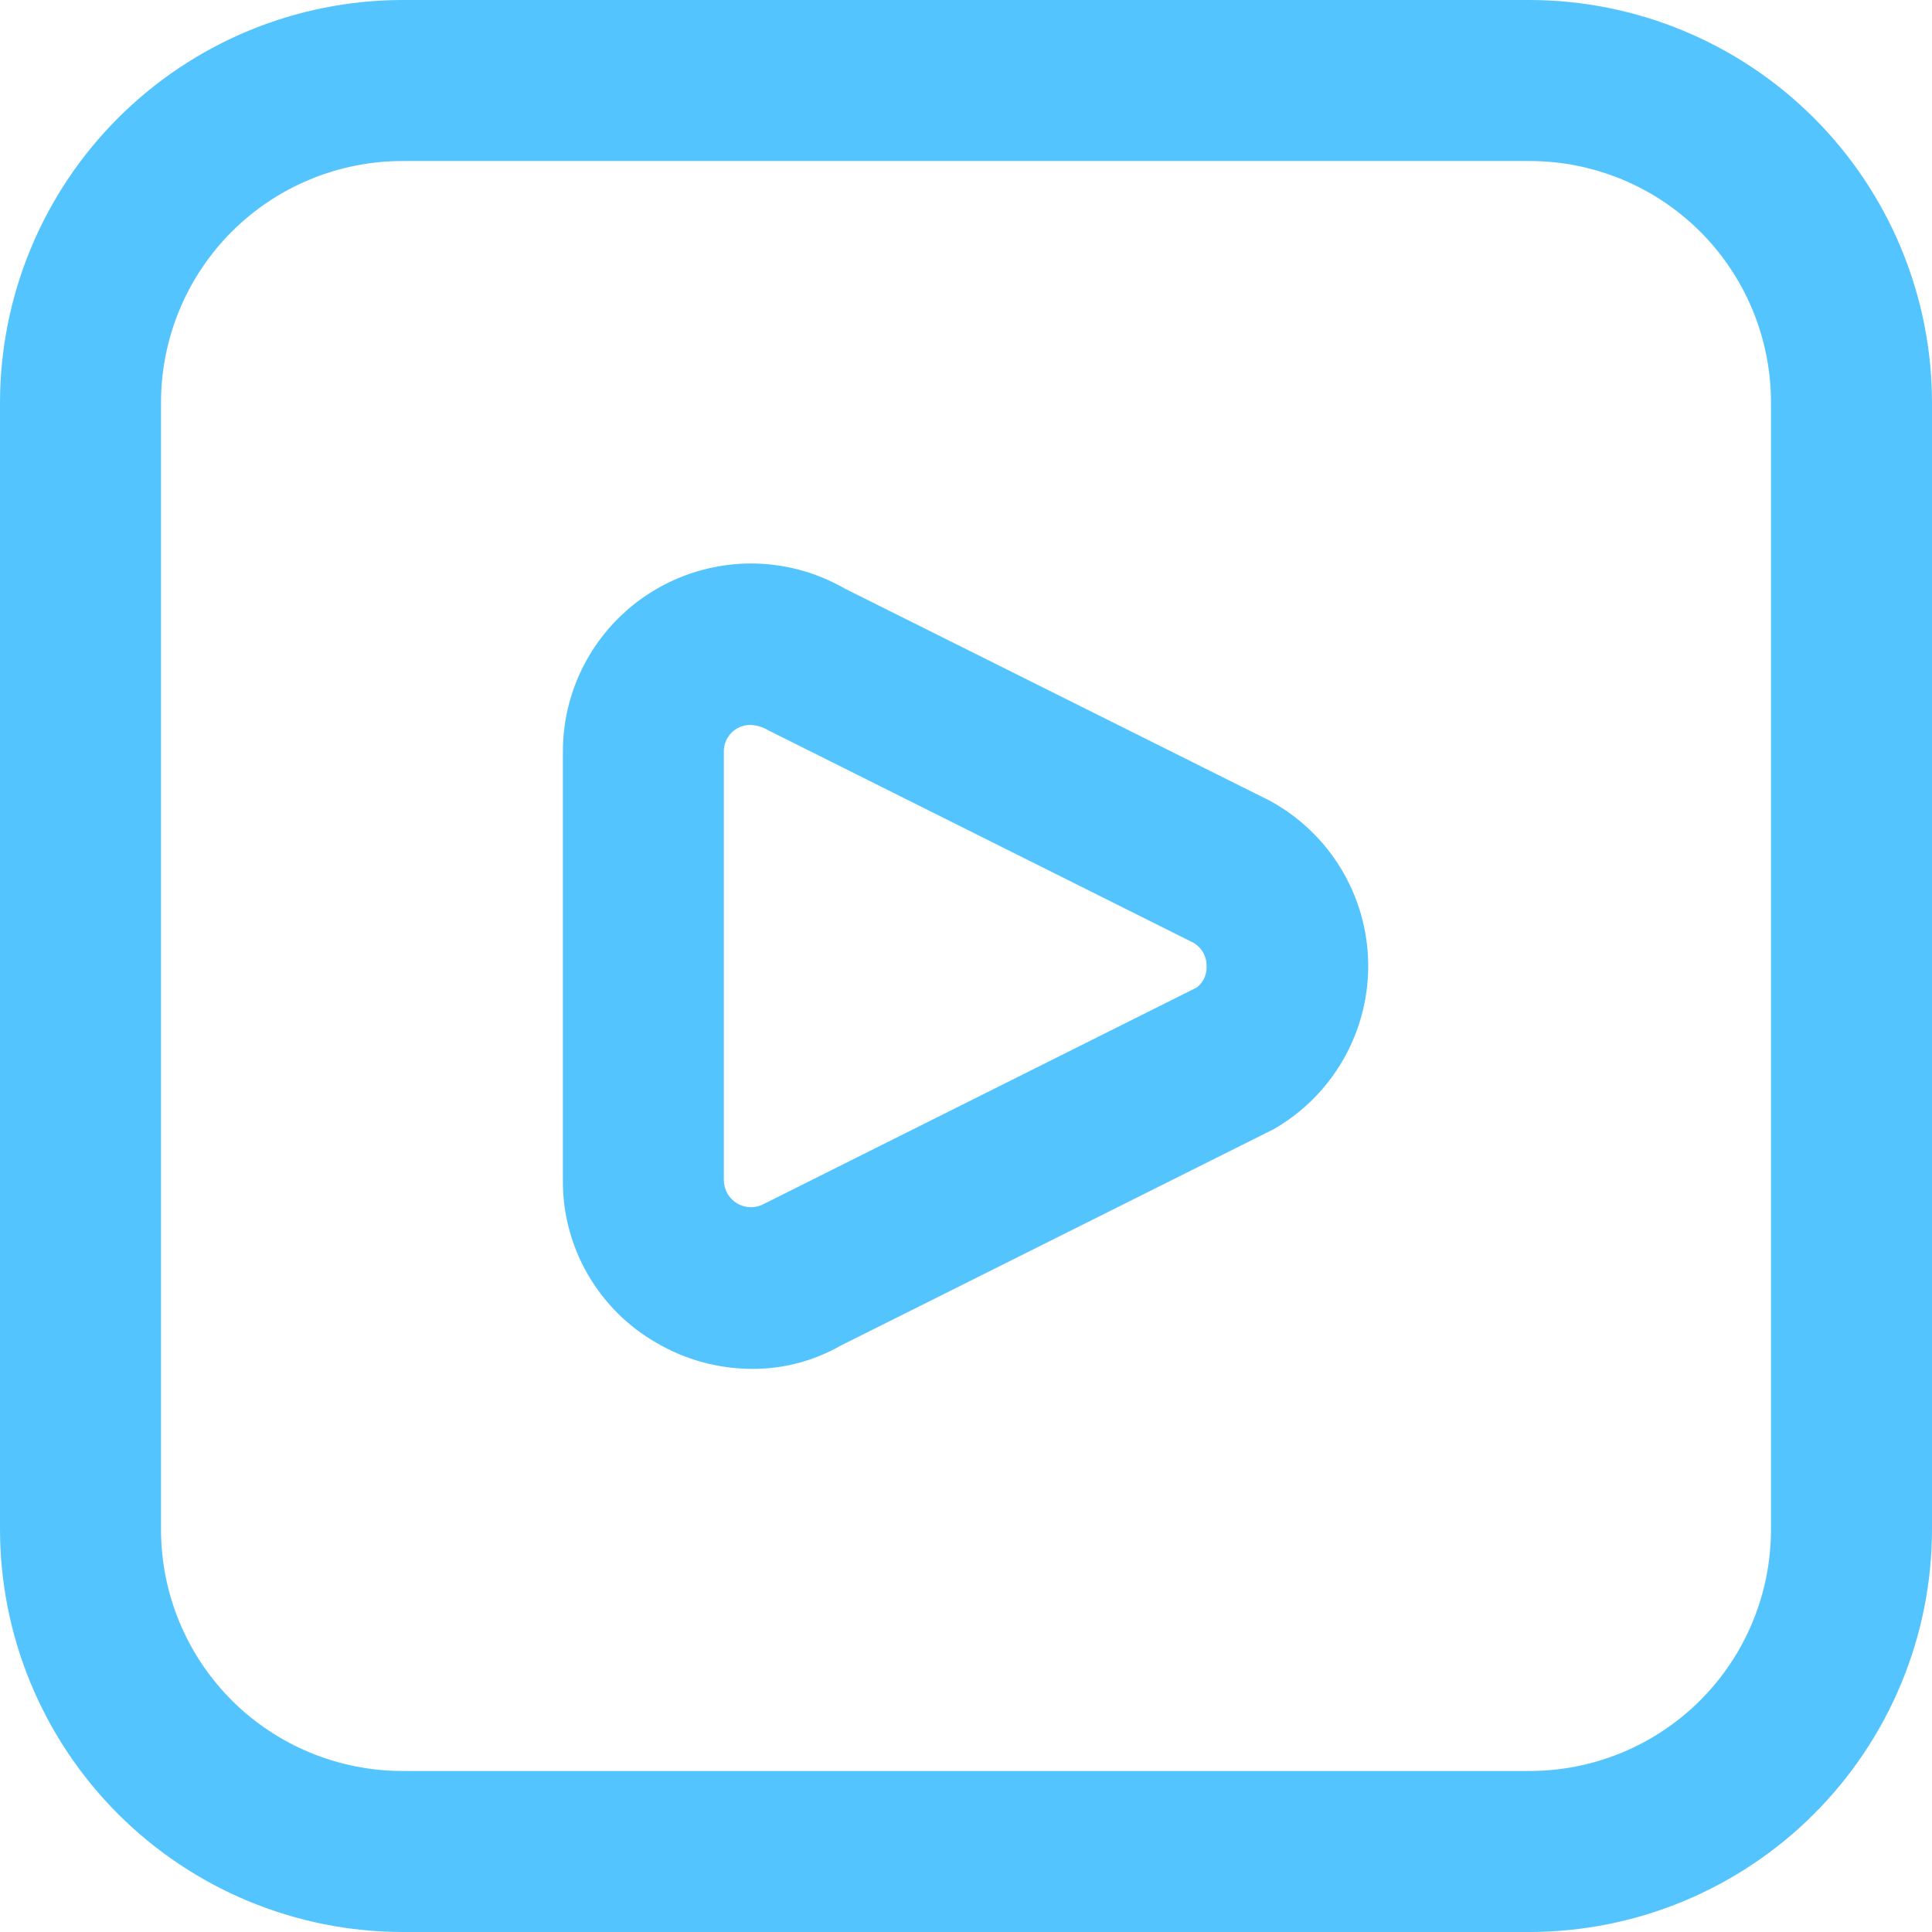 <svg width="32" height="32" viewBox="0 0 32 32" fill="none" xmlns="http://www.w3.org/2000/svg">
<g clip-path="url(#clip0_1052_1944)">
<path d="M25.333 32H6.667C4.899 31.998 3.205 31.295 1.955 30.045C0.705 28.795 0.002 27.101 0 25.333L0 6.667C0.002 4.899 0.705 3.205 1.955 1.955C3.205 0.705 4.899 0.002 6.667 0L25.333 0C27.101 0.002 28.795 0.705 30.045 1.955C31.295 3.205 31.998 4.899 32 6.667V25.333C31.998 27.101 31.295 28.795 30.045 30.045C28.795 31.295 27.101 31.998 25.333 32ZM6.667 2.667C5.606 2.667 4.588 3.088 3.838 3.838C3.088 4.588 2.667 5.606 2.667 6.667V25.333C2.667 26.394 3.088 27.412 3.838 28.162C4.588 28.912 5.606 29.333 6.667 29.333H25.333C26.394 29.333 27.412 28.912 28.162 28.162C28.912 27.412 29.333 26.394 29.333 25.333V6.667C29.333 5.606 28.912 4.588 28.162 3.838C27.412 3.088 26.394 2.667 25.333 2.667H6.667ZM12.456 22.673C11.9 22.672 11.355 22.523 10.875 22.243C10.4 21.971 10.007 21.579 9.734 21.105C9.461 20.632 9.319 20.094 9.323 19.548V12.452C9.322 11.905 9.465 11.368 9.738 10.895C10.011 10.421 10.403 10.028 10.876 9.754C11.349 9.48 11.885 9.335 12.432 9.333C12.978 9.332 13.515 9.475 13.989 9.747L21.027 13.26C21.515 13.524 21.925 13.914 22.212 14.389C22.5 14.864 22.655 15.408 22.662 15.963C22.668 16.519 22.526 17.066 22.25 17.548C21.974 18.03 21.574 18.43 21.092 18.705L13.924 22.288C13.477 22.543 12.971 22.676 12.456 22.673ZM12.423 12.007C12.349 12.007 12.277 12.026 12.213 12.063C12.144 12.101 12.087 12.158 12.047 12.226C12.008 12.295 11.988 12.373 11.989 12.452V19.548C11.99 19.626 12.011 19.702 12.049 19.77C12.088 19.837 12.144 19.894 12.211 19.933C12.279 19.973 12.355 19.994 12.433 19.995C12.511 19.996 12.588 19.976 12.656 19.939L19.824 16.355C19.877 16.313 19.92 16.259 19.948 16.197C19.976 16.135 19.988 16.068 19.984 16C19.986 15.921 19.965 15.842 19.926 15.774C19.886 15.705 19.828 15.649 19.759 15.611L12.727 12.097C12.635 12.041 12.53 12.01 12.423 12.007Z" fill="#54C4FF"/>
</g>
<defs>
<clipPath id="clip0_1052_1944">
<rect width="32" height="32" fill="white"/>
</clipPath>
</defs>
</svg>
